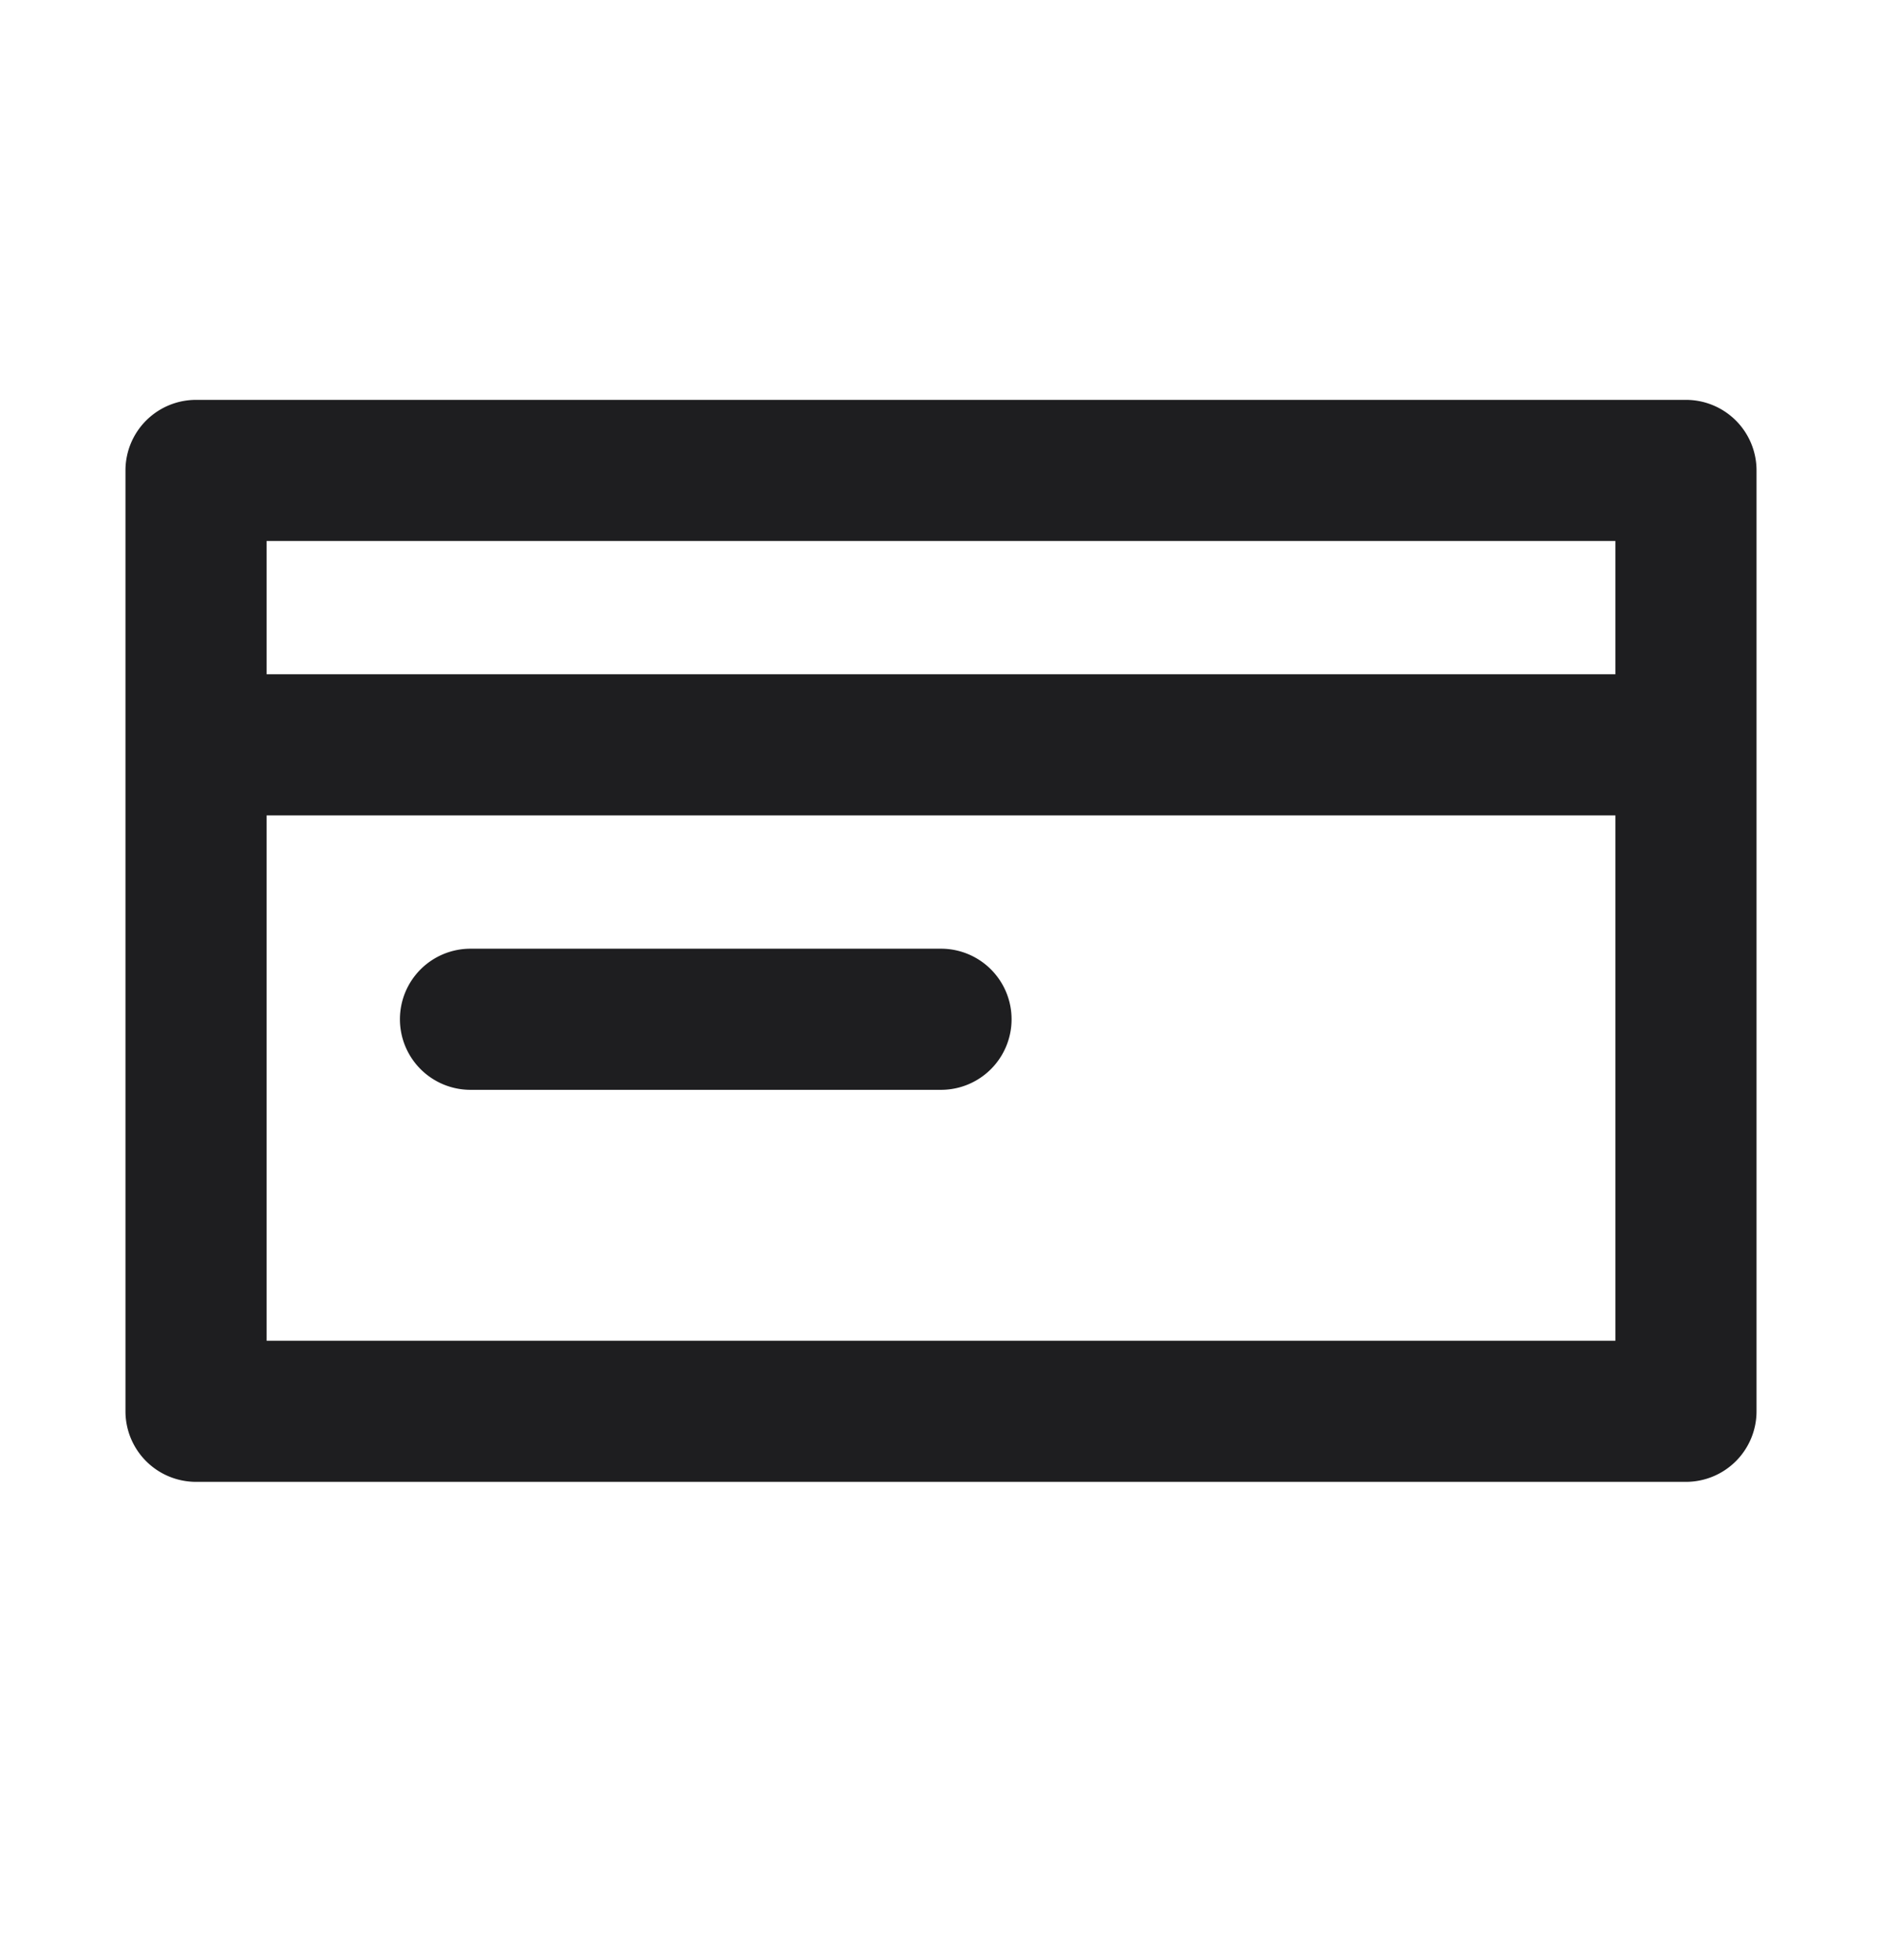 <svg xmlns="http://www.w3.org/2000/svg" fill="none" viewBox="0 0 24 25"><path fill="#1E1E20" fill-rule="evenodd" d="M1.6 6a.9.9 0 0 1 .9-.9h19a.9.9 0 0 1 .9.9v12a.9.9 0 0 1-.9.9h-19a.9.9 0 0 1-.9-.9V6zm1.8.9v1.7h17.2V6.9H3.4zm17.2 3.5H3.4v6.7h17.2v-6.7zM5.1 13a.9.9 0 0 1 .9-.9h6a.9.9 0 0 1 0 1.8H6a.9.9 0 0 1-.9-.9z" clip-rule="evenodd"/></svg>